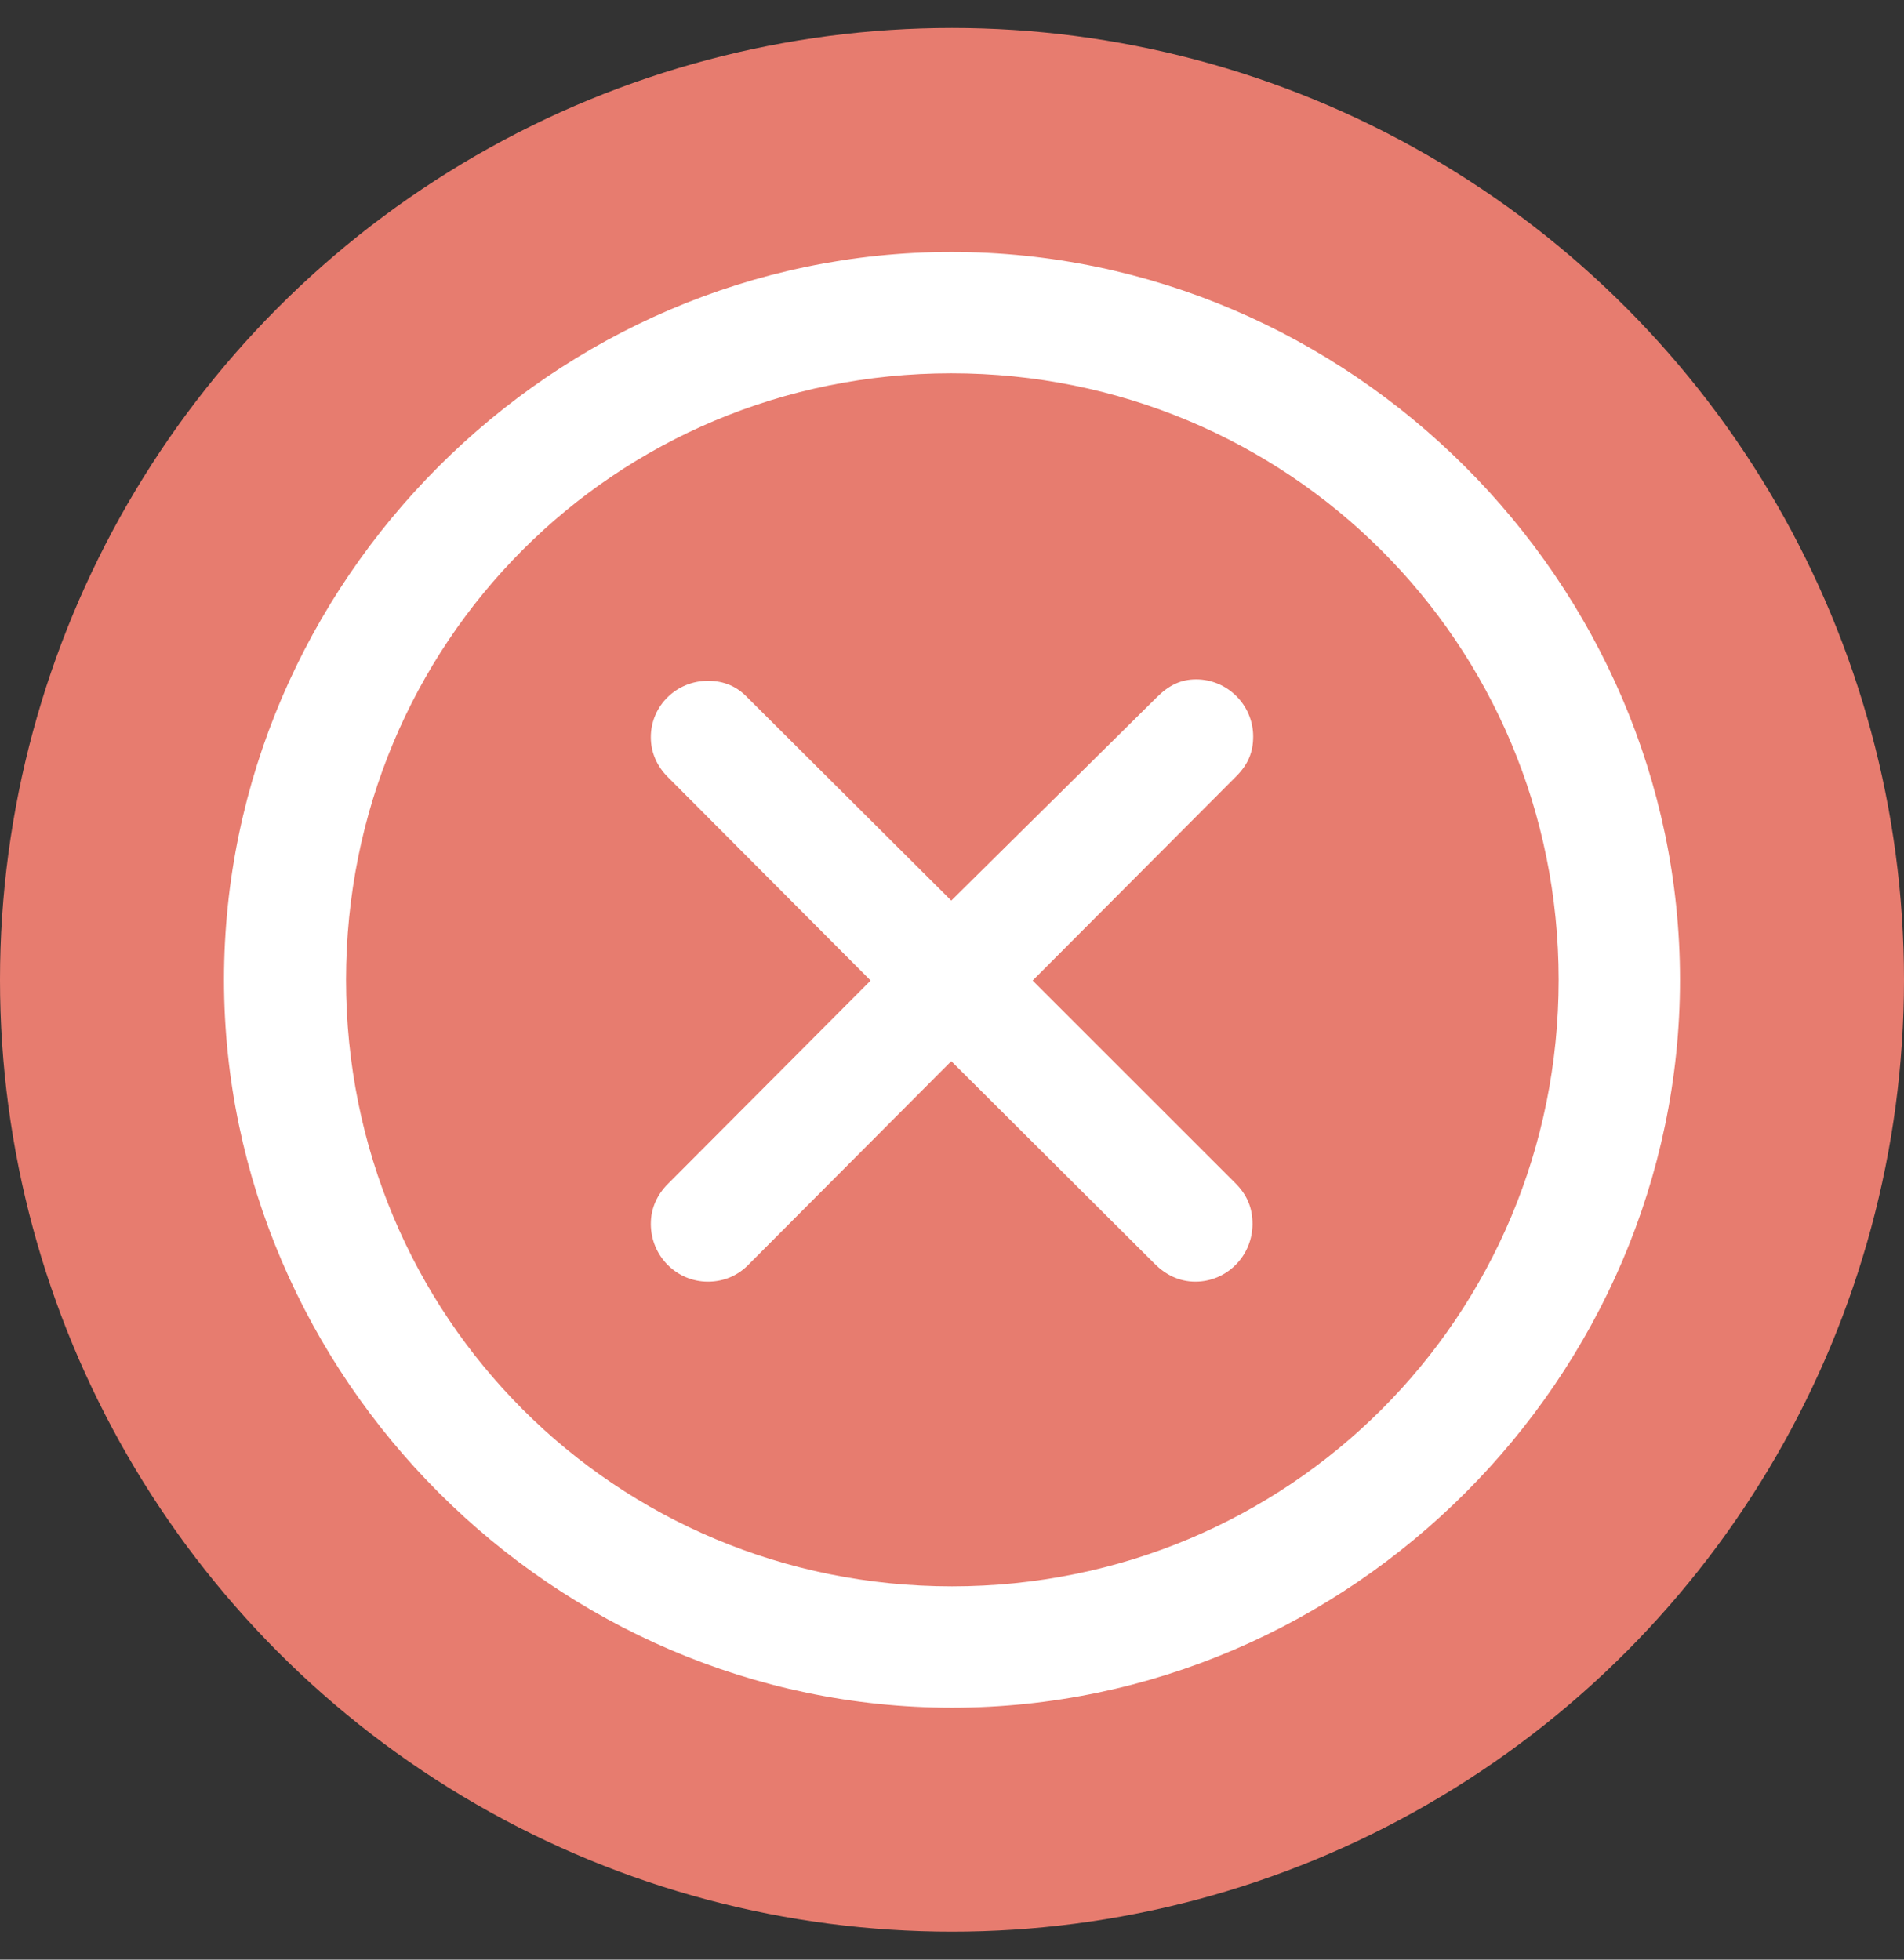 <svg width="34" height="35" viewBox="0 0 34 35" fill="none" xmlns="http://www.w3.org/2000/svg">
<rect x="0" y="0" width="34" height="35" fill="#333333" stroke="none"/>
<circle cx="17" cy="17.5" r="17" fill="#E77C6F"/>
<path d="M17 30.5C9.901 30.5 4 24.599 4 17.5C4 10.388 9.888 4.5 16.987 4.5C24.099 4.5 30 10.388 30 17.5C30 24.599 24.112 30.5 17 30.5ZM17 28.333C23.016 28.333 27.833 23.516 27.833 17.5C27.833 11.484 23.003 6.667 16.987 6.667C10.972 6.667 6.179 11.484 6.179 17.5C6.179 23.516 10.984 28.333 17 28.333ZM12.641 22.891C12.08 22.891 11.622 22.432 11.622 21.859C11.622 21.578 11.736 21.336 11.927 21.145L15.547 17.513L11.927 13.88C11.736 13.689 11.622 13.447 11.622 13.167C11.622 12.606 12.08 12.16 12.641 12.16C12.934 12.16 13.164 12.262 13.355 12.466L16.987 16.085L20.658 12.453C20.875 12.236 21.091 12.134 21.359 12.134C21.92 12.134 22.378 12.593 22.378 13.154C22.378 13.434 22.289 13.651 22.073 13.868L18.44 17.513L22.06 21.132C22.264 21.336 22.366 21.566 22.366 21.859C22.366 22.432 21.907 22.891 21.346 22.891C21.053 22.891 20.811 22.764 20.62 22.573L16.987 18.953L13.38 22.573C13.189 22.776 12.934 22.891 12.641 22.891Z" fill="white"/>
</svg>
